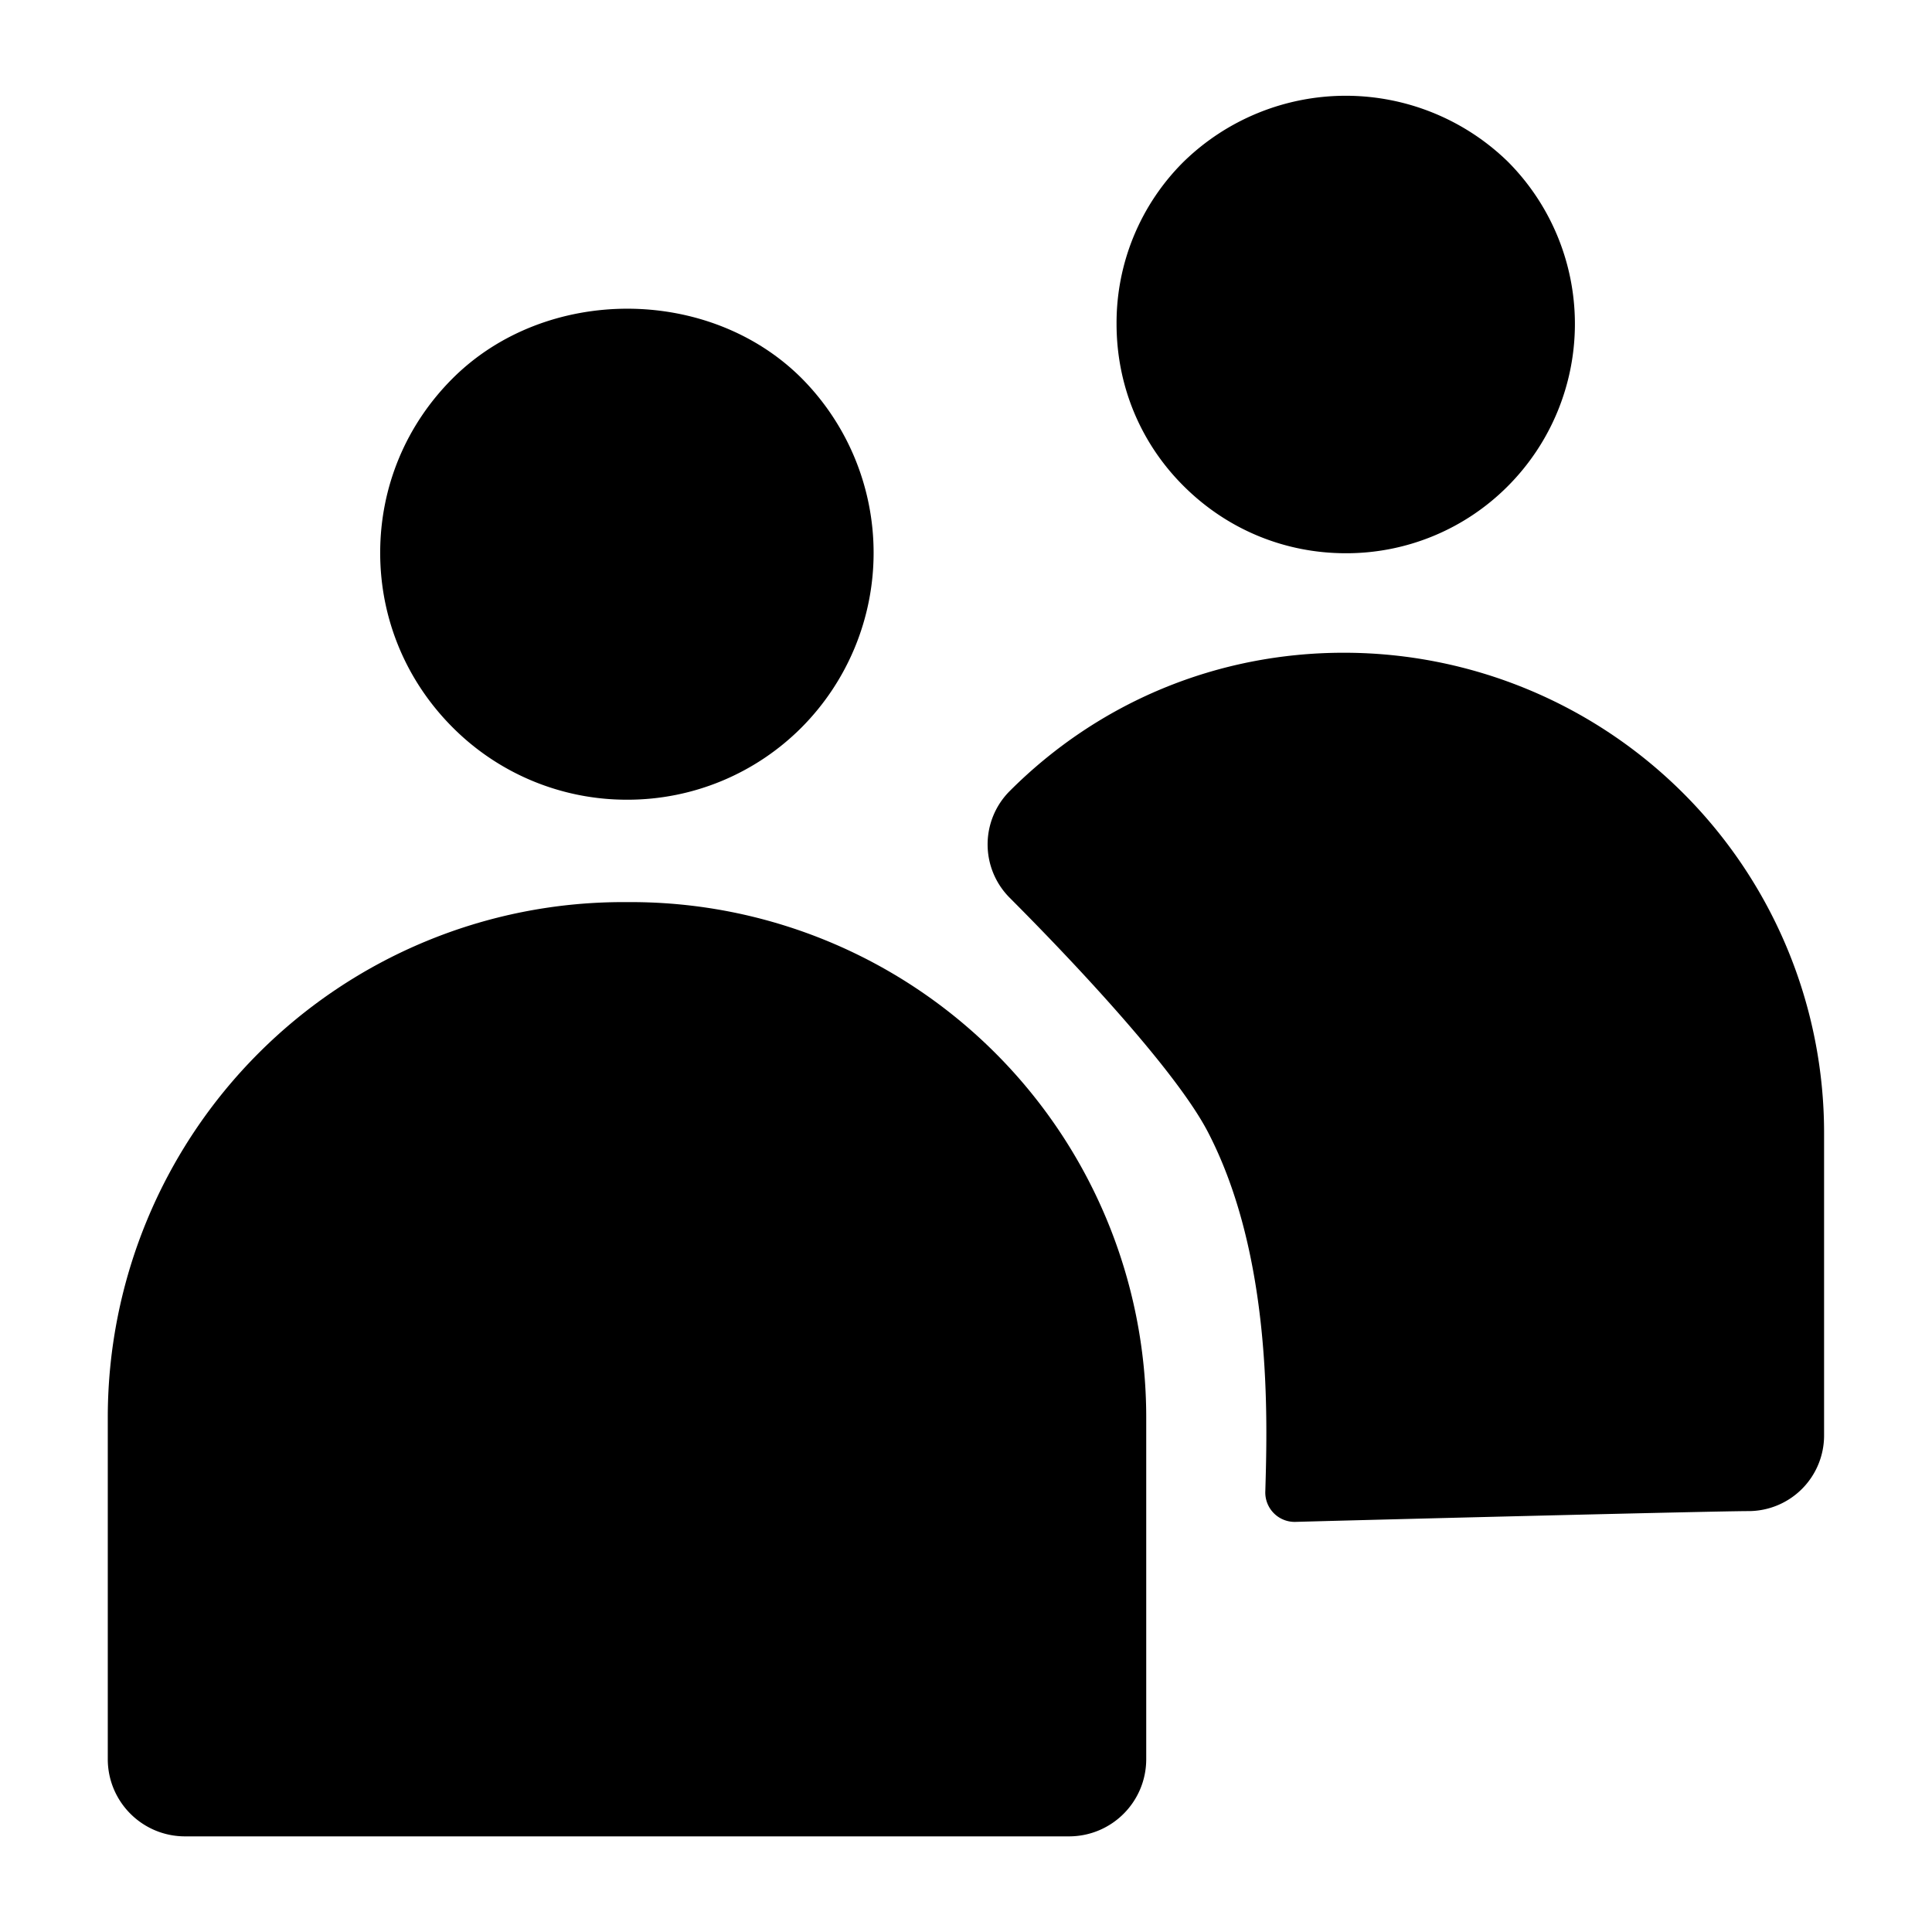 <svg data-tags="Audience,People,User" xmlns="http://www.w3.org/2000/svg" viewBox="0 0 14 14"><path d="M4.545 5.795a1.78 1.78 0 0 0 1.264-.524 1.795 1.795 0 0 0 0-2.53c-.672-.672-1.854-.672-2.528 0-.34.339-.526.788-.526 1.265s.187.927.526 1.266a1.78 1.78 0 0 0 1.264.523zm5.207-1.786a1.65 1.65 0 0 0 1.175-.487 1.665 1.665 0 0 0 0-2.35 1.683 1.683 0 0 0-2.35 0 1.645 1.645 0 0 0-.486 1.175c0 .445.172.863.487 1.176.314.313.731.486 1.174.486zM4.575 6.537h-.064a3.734 3.734 0 0 0-3.73 3.73v2.48c0 .31.251.56.56.56h6.405c.31 0 .56-.25.56-.56v-2.48a3.734 3.734 0 0 0-3.731-3.73zM9.738 4.73c-.915 0-1.774.355-2.42 1.001a.547.547 0 0 0 0 .776c.103.104 1.15 1.146 1.436 1.698.467.901.43 2.08.415 2.6a.213.213 0 0 0 .223.223c.728-.02 3.048-.078 3.28-.078a.548.548 0 0 0 .546-.548V8.21a3.48 3.48 0 0 0-3.48-3.48z" /></svg>
